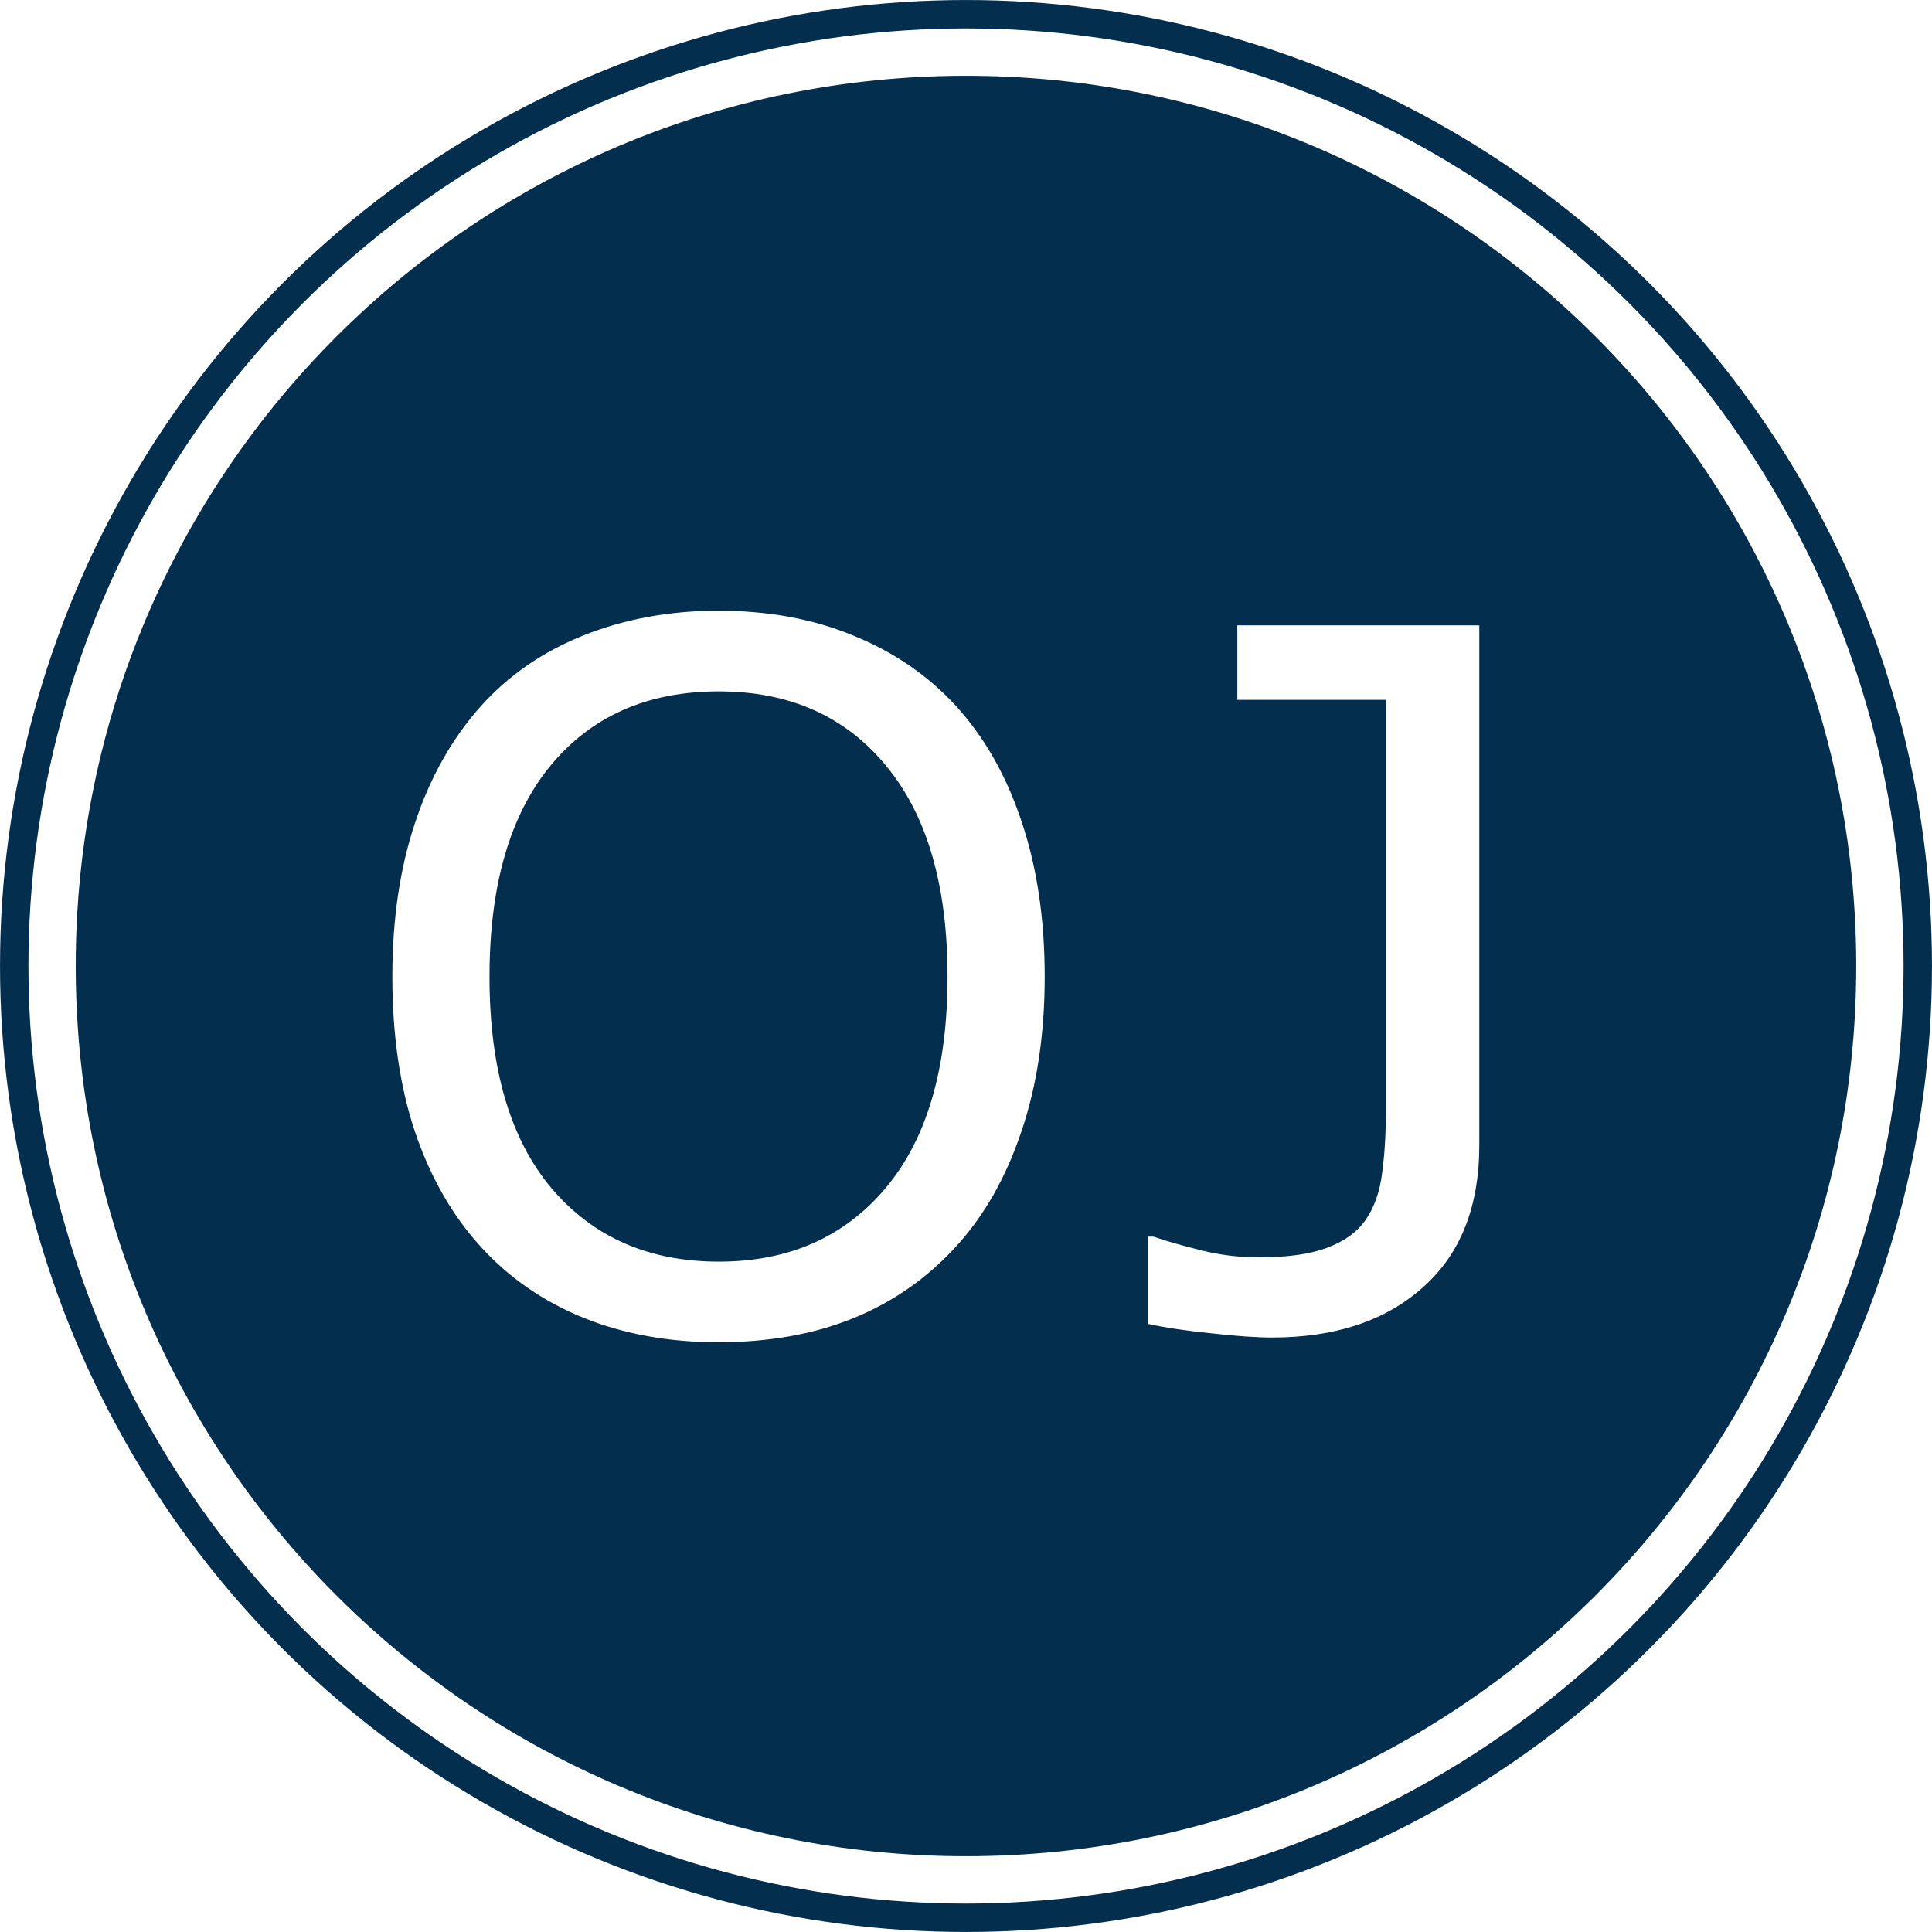 <svg width="41" height="41" viewBox="0 0 41 41" fill="none" xmlns="http://www.w3.org/2000/svg">
<circle cx="20.5" cy="20.5" r="20.198" stroke="#032E4E" stroke-width="0.603"/>
<path fill-rule="evenodd" clip-rule="evenodd" d="M20.5 39.392C30.933 39.392 39.392 30.934 39.392 20.5C39.392 10.066 30.933 1.608 20.5 1.608C10.066 1.608 1.607 10.066 1.607 20.5C1.607 30.934 10.066 39.392 20.5 39.392ZM21.679 17.434C21.359 16.467 20.895 15.649 20.288 14.982C19.694 14.335 18.97 13.838 18.116 13.491C17.268 13.137 16.311 12.96 15.243 12.96C14.215 12.96 13.264 13.134 12.39 13.481C11.523 13.828 10.795 14.328 10.208 14.982C9.594 15.669 9.127 16.497 8.807 17.465C8.486 18.425 8.326 19.513 8.326 20.728C8.326 21.962 8.486 23.06 8.807 24.021C9.134 24.982 9.597 25.793 10.198 26.453C10.799 27.114 11.526 27.618 12.38 27.965C13.241 28.312 14.195 28.485 15.243 28.485C16.317 28.485 17.271 28.315 18.106 27.975C18.947 27.634 19.674 27.127 20.288 26.453C20.882 25.806 21.342 24.999 21.669 24.031C22.003 23.057 22.17 21.956 22.17 20.728C22.17 19.5 22.006 18.402 21.679 17.434ZM18.806 16.253C19.674 17.301 20.108 18.793 20.108 20.728C20.108 22.683 19.667 24.181 18.786 25.222C17.912 26.256 16.734 26.774 15.253 26.774C13.771 26.774 12.59 26.256 11.709 25.222C10.829 24.181 10.388 22.683 10.388 20.728C10.388 18.793 10.819 17.301 11.679 16.253C12.547 15.199 13.738 14.672 15.253 14.672C16.754 14.672 17.939 15.199 18.806 16.253ZM30.192 27.324C30.993 26.617 31.393 25.609 31.393 24.301V13.271H26.258V14.852H29.411V23.55C29.411 24.058 29.384 24.505 29.331 24.892C29.284 25.279 29.171 25.606 28.991 25.873C28.817 26.133 28.547 26.333 28.18 26.473C27.82 26.613 27.332 26.683 26.718 26.683C26.298 26.683 25.888 26.634 25.487 26.533C25.087 26.433 24.75 26.337 24.476 26.243H24.366V28.095C24.727 28.175 25.174 28.242 25.707 28.295C26.241 28.355 26.668 28.385 26.989 28.385C28.33 28.385 29.398 28.032 30.192 27.324Z" fill="#032E4E"/>
</svg>

